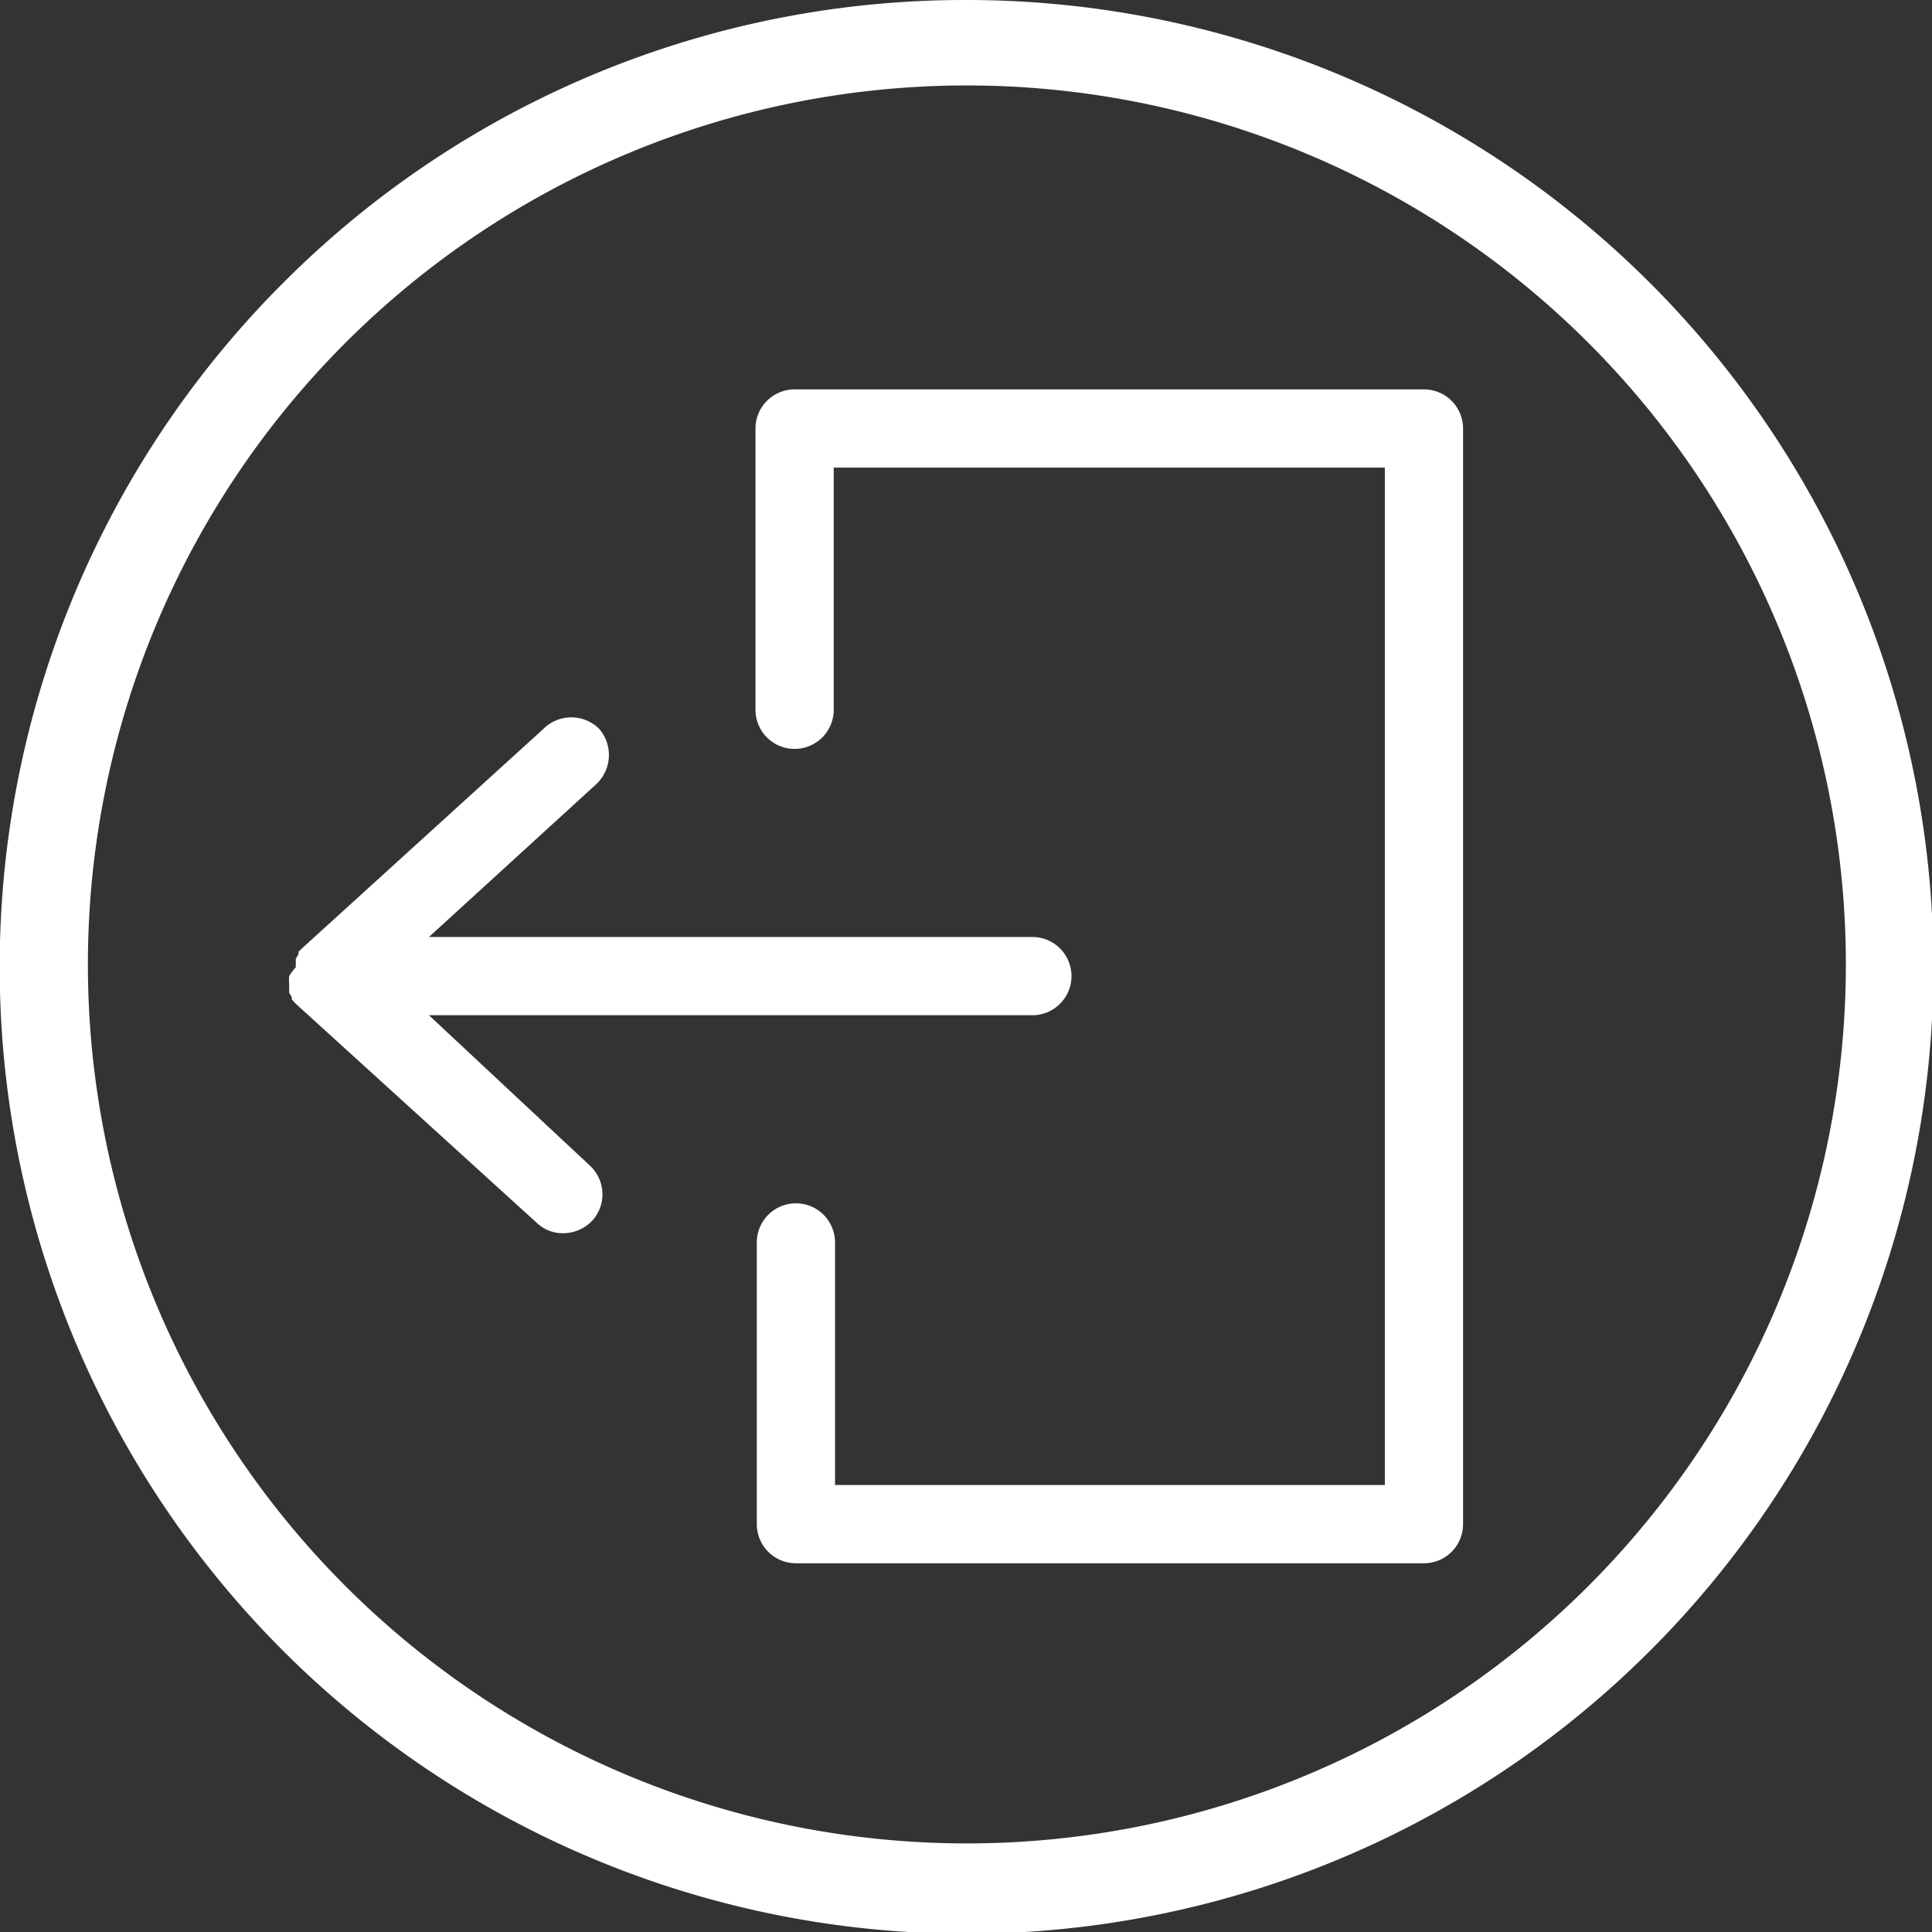 <svg id="Capa_1" data-name="Capa 1" xmlns="http://www.w3.org/2000/svg" viewBox="0 0 43.96 43.96"><rect x="0" y="0" width="43.96" height="43.96" fill="#333333" stroke="none"/><defs><style>.cls-1{fill:#fff;}</style></defs><title>0</title><path class="cls-1" d="M36.15,7.81A20,20,0,1,0,42,22,20,20,0,0,0,36.15,7.81M22,0A22,22,0,1,1,6.44,6.44,21.9,21.9,0,0,1,22,0Z"/><path class="cls-1" d="M6.58,22.21a.9.9,0,0,0,0,.18,0,0,0,0,0,0,0s0,.1,0,.15l0,.05.06.1,0,.05.08.09h0l5.5,5a.85.85,0,0,0,.6.23.91.91,0,0,0,.66-.29.89.89,0,0,0-.06-1.25L9.76,23.1H23.49a.89.89,0,0,0,.89-.89h0a.89.89,0,0,0-.89-.89H9.76l3.81-3.48a.91.91,0,0,0,.06-1.26.9.9,0,0,0-1.26,0l-5.5,5h0l-.08.08a.1.1,0,0,1,0,.05l-.06.11,0,.05s0,.09,0,.14,0,0,0,0A1.1,1.1,0,0,0,6.58,22.21Z"/><path class="cls-1" d="M32.4,8.86H18.08a.89.89,0,0,0-.89.89v6.4a.89.89,0,1,0,1.78,0V10.64H31.51V33.79H19V28.27a.89.89,0,0,0-1.78,0v6.41a.89.89,0,0,0,.89.89H32.4a.89.89,0,0,0,.89-.89V9.75A.89.89,0,0,0,32.4,8.86Z"/></svg>